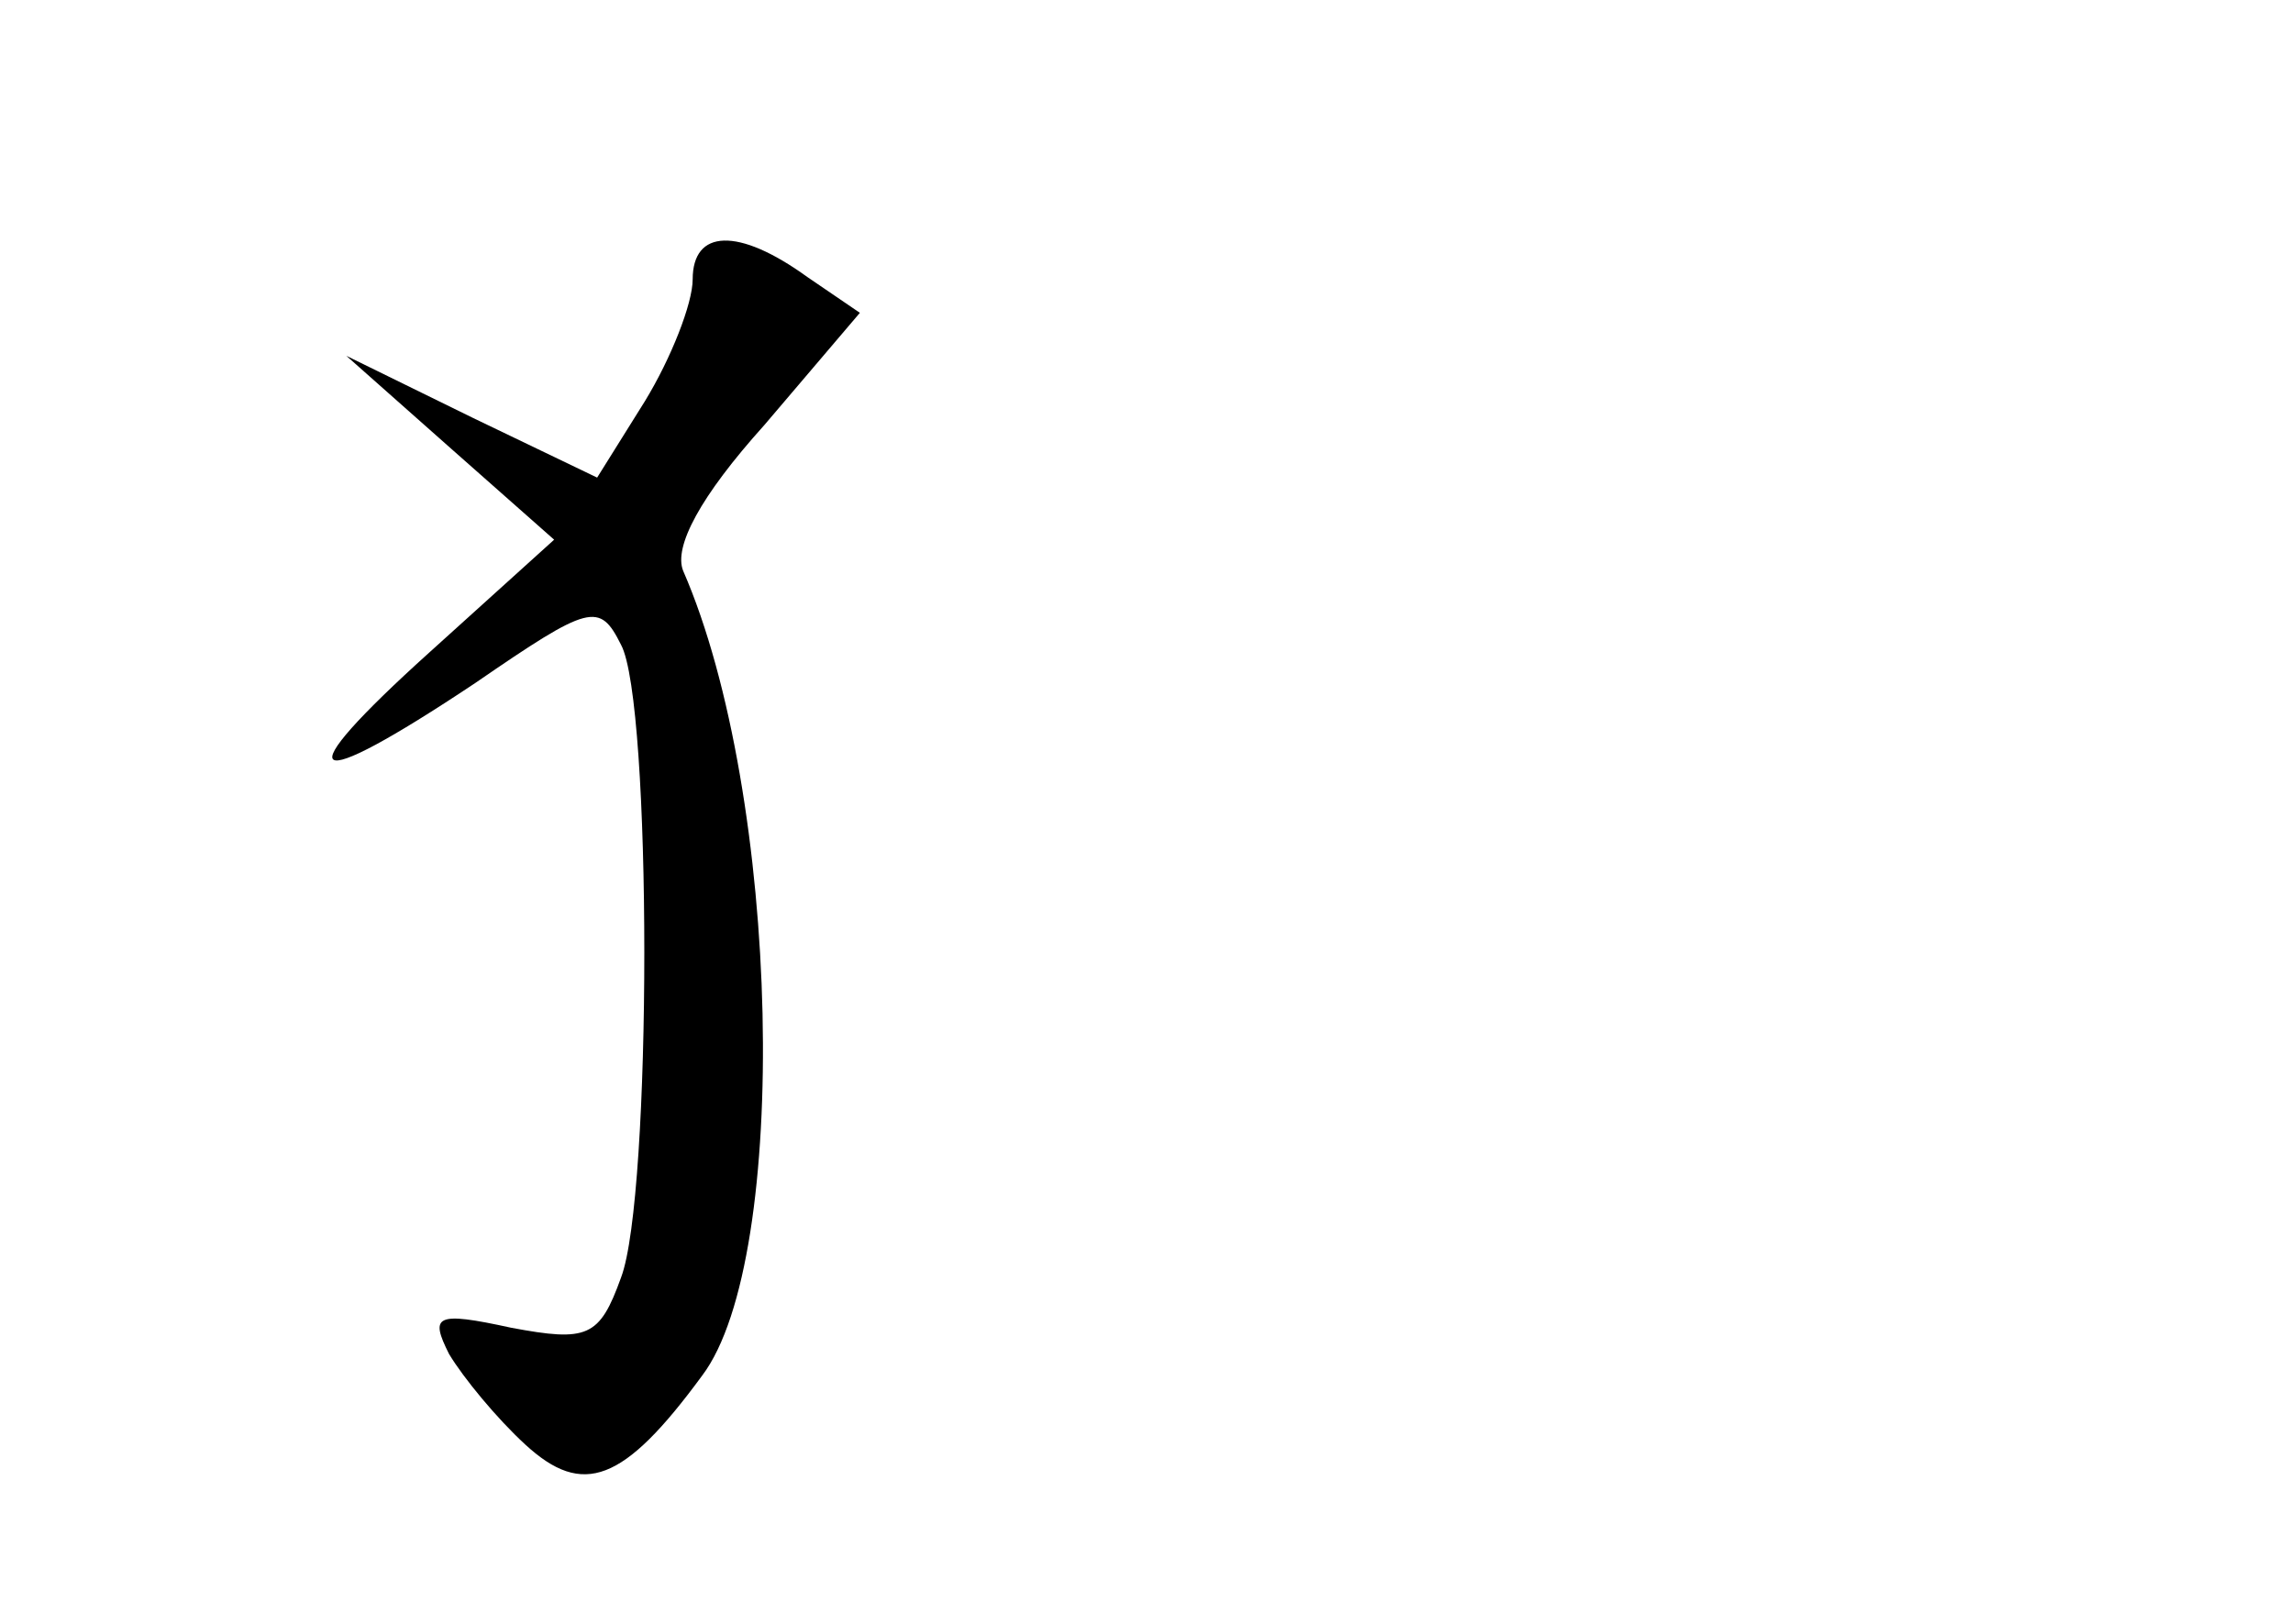 <?xml version="1.0" standalone="no"?>
<!DOCTYPE svg PUBLIC "-//W3C//DTD SVG 20010904//EN"
 "http://www.w3.org/TR/2001/REC-SVG-20010904/DTD/svg10.dtd">
<svg version="1.0" xmlns="http://www.w3.org/2000/svg"
 width="96pt" height="68pt" viewBox="0 0 96 68"
 preserveAspectRatio="xMidYMid meet">
<g transform="translate(0,68) scale(0.1,-0.1)"
fill="#000000" stroke="none">
<path d="M290 563 c0 -10 -9 -33 -20 -51 l-20 -32 -52 25 -53 26 44 -39 43
-38 -52 -47 c-61 -55 -53 -61 19 -13 48 33 52 34 61 16 13 -24 13 -231 0 -265
-9 -25 -14 -27 -46 -21 -32 7 -34 5 -26 -11 6 -10 20 -27 32 -38 24 -22 41
-16 74 29 37 49 33 243 -8 337 -4 10 7 31 34 61 l40 47 -22 15 c-29 21 -48 20
-48 -1z"/>
</g>
</svg>
